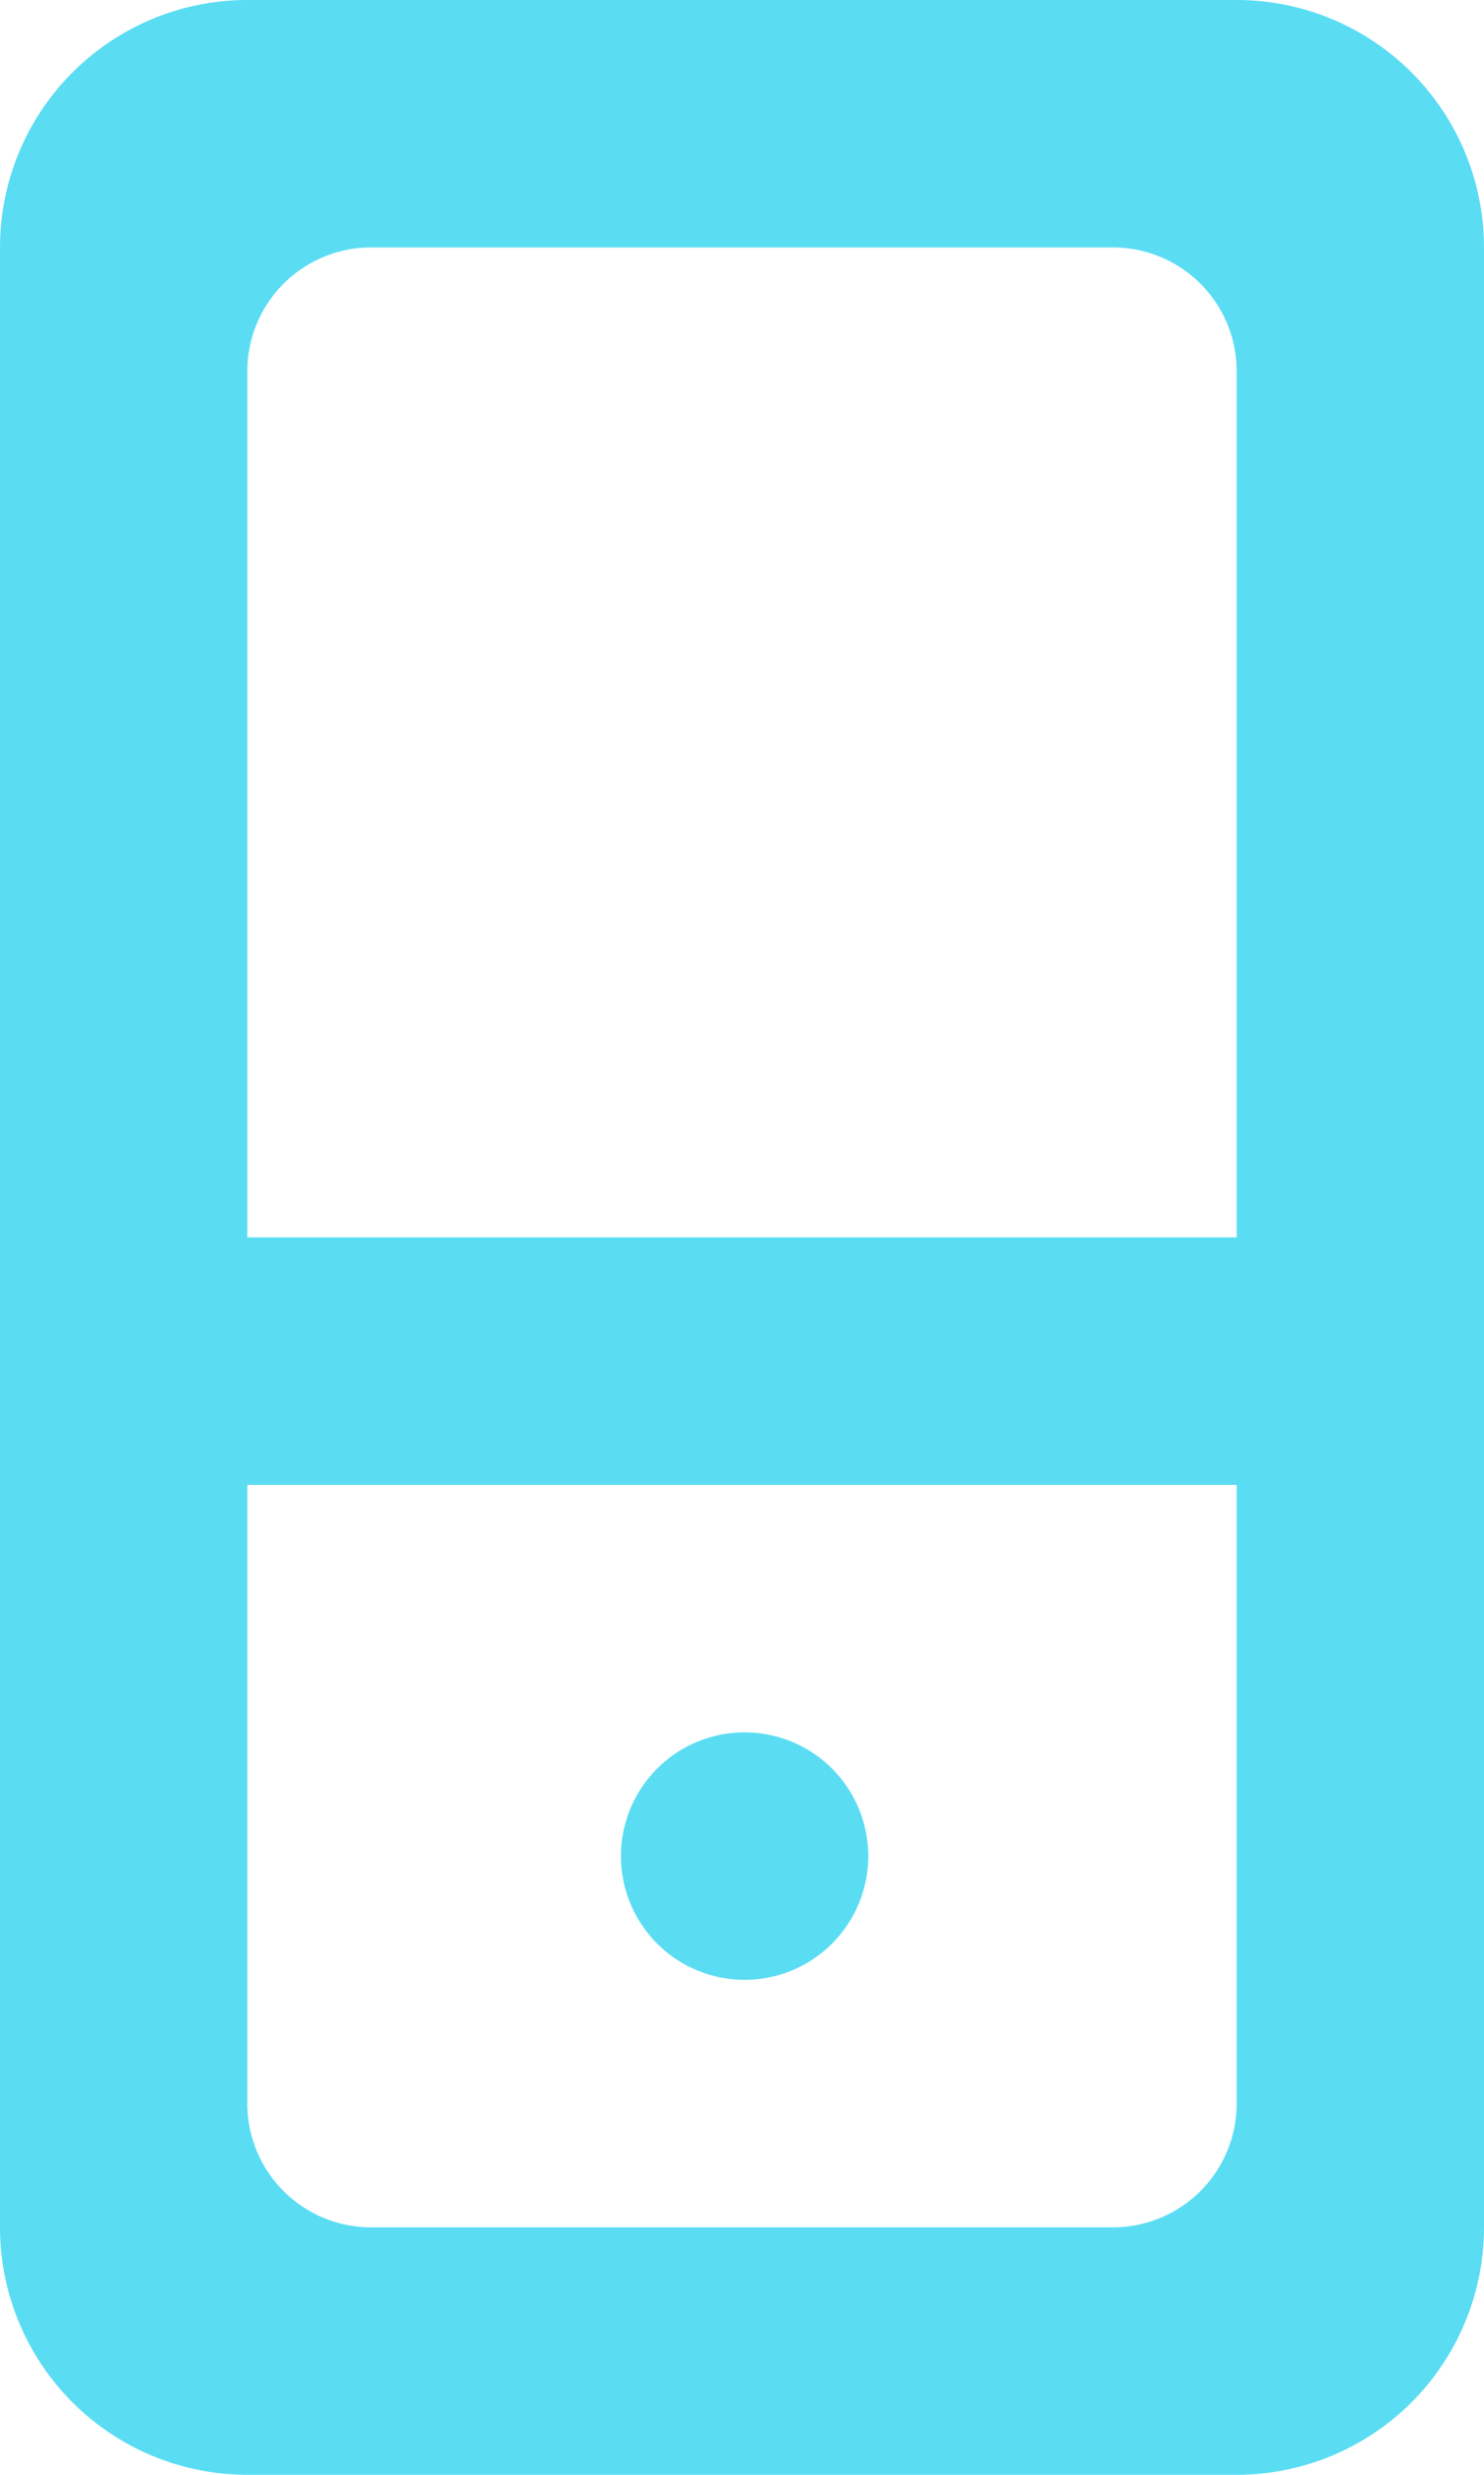<svg width="12" height="20" xmlns="http://www.w3.org/2000/svg"><path d="M10 17v-5H2v5a1 1 0 001 1h6a1 1 0 001-1M2 3v7h8V3a1 1 0 00-1-1H3a1 1 0 00-1 1m10-1v16a2 2 0 01-2 2H2a2 2 0 01-2-2V2a2 2 0 012-2h8a2 2 0 012 2M7.021 15a1 1 0 11-2 0 1 1 0 012 0" fill="#5addf3" fill-rule="evenodd"/></svg>